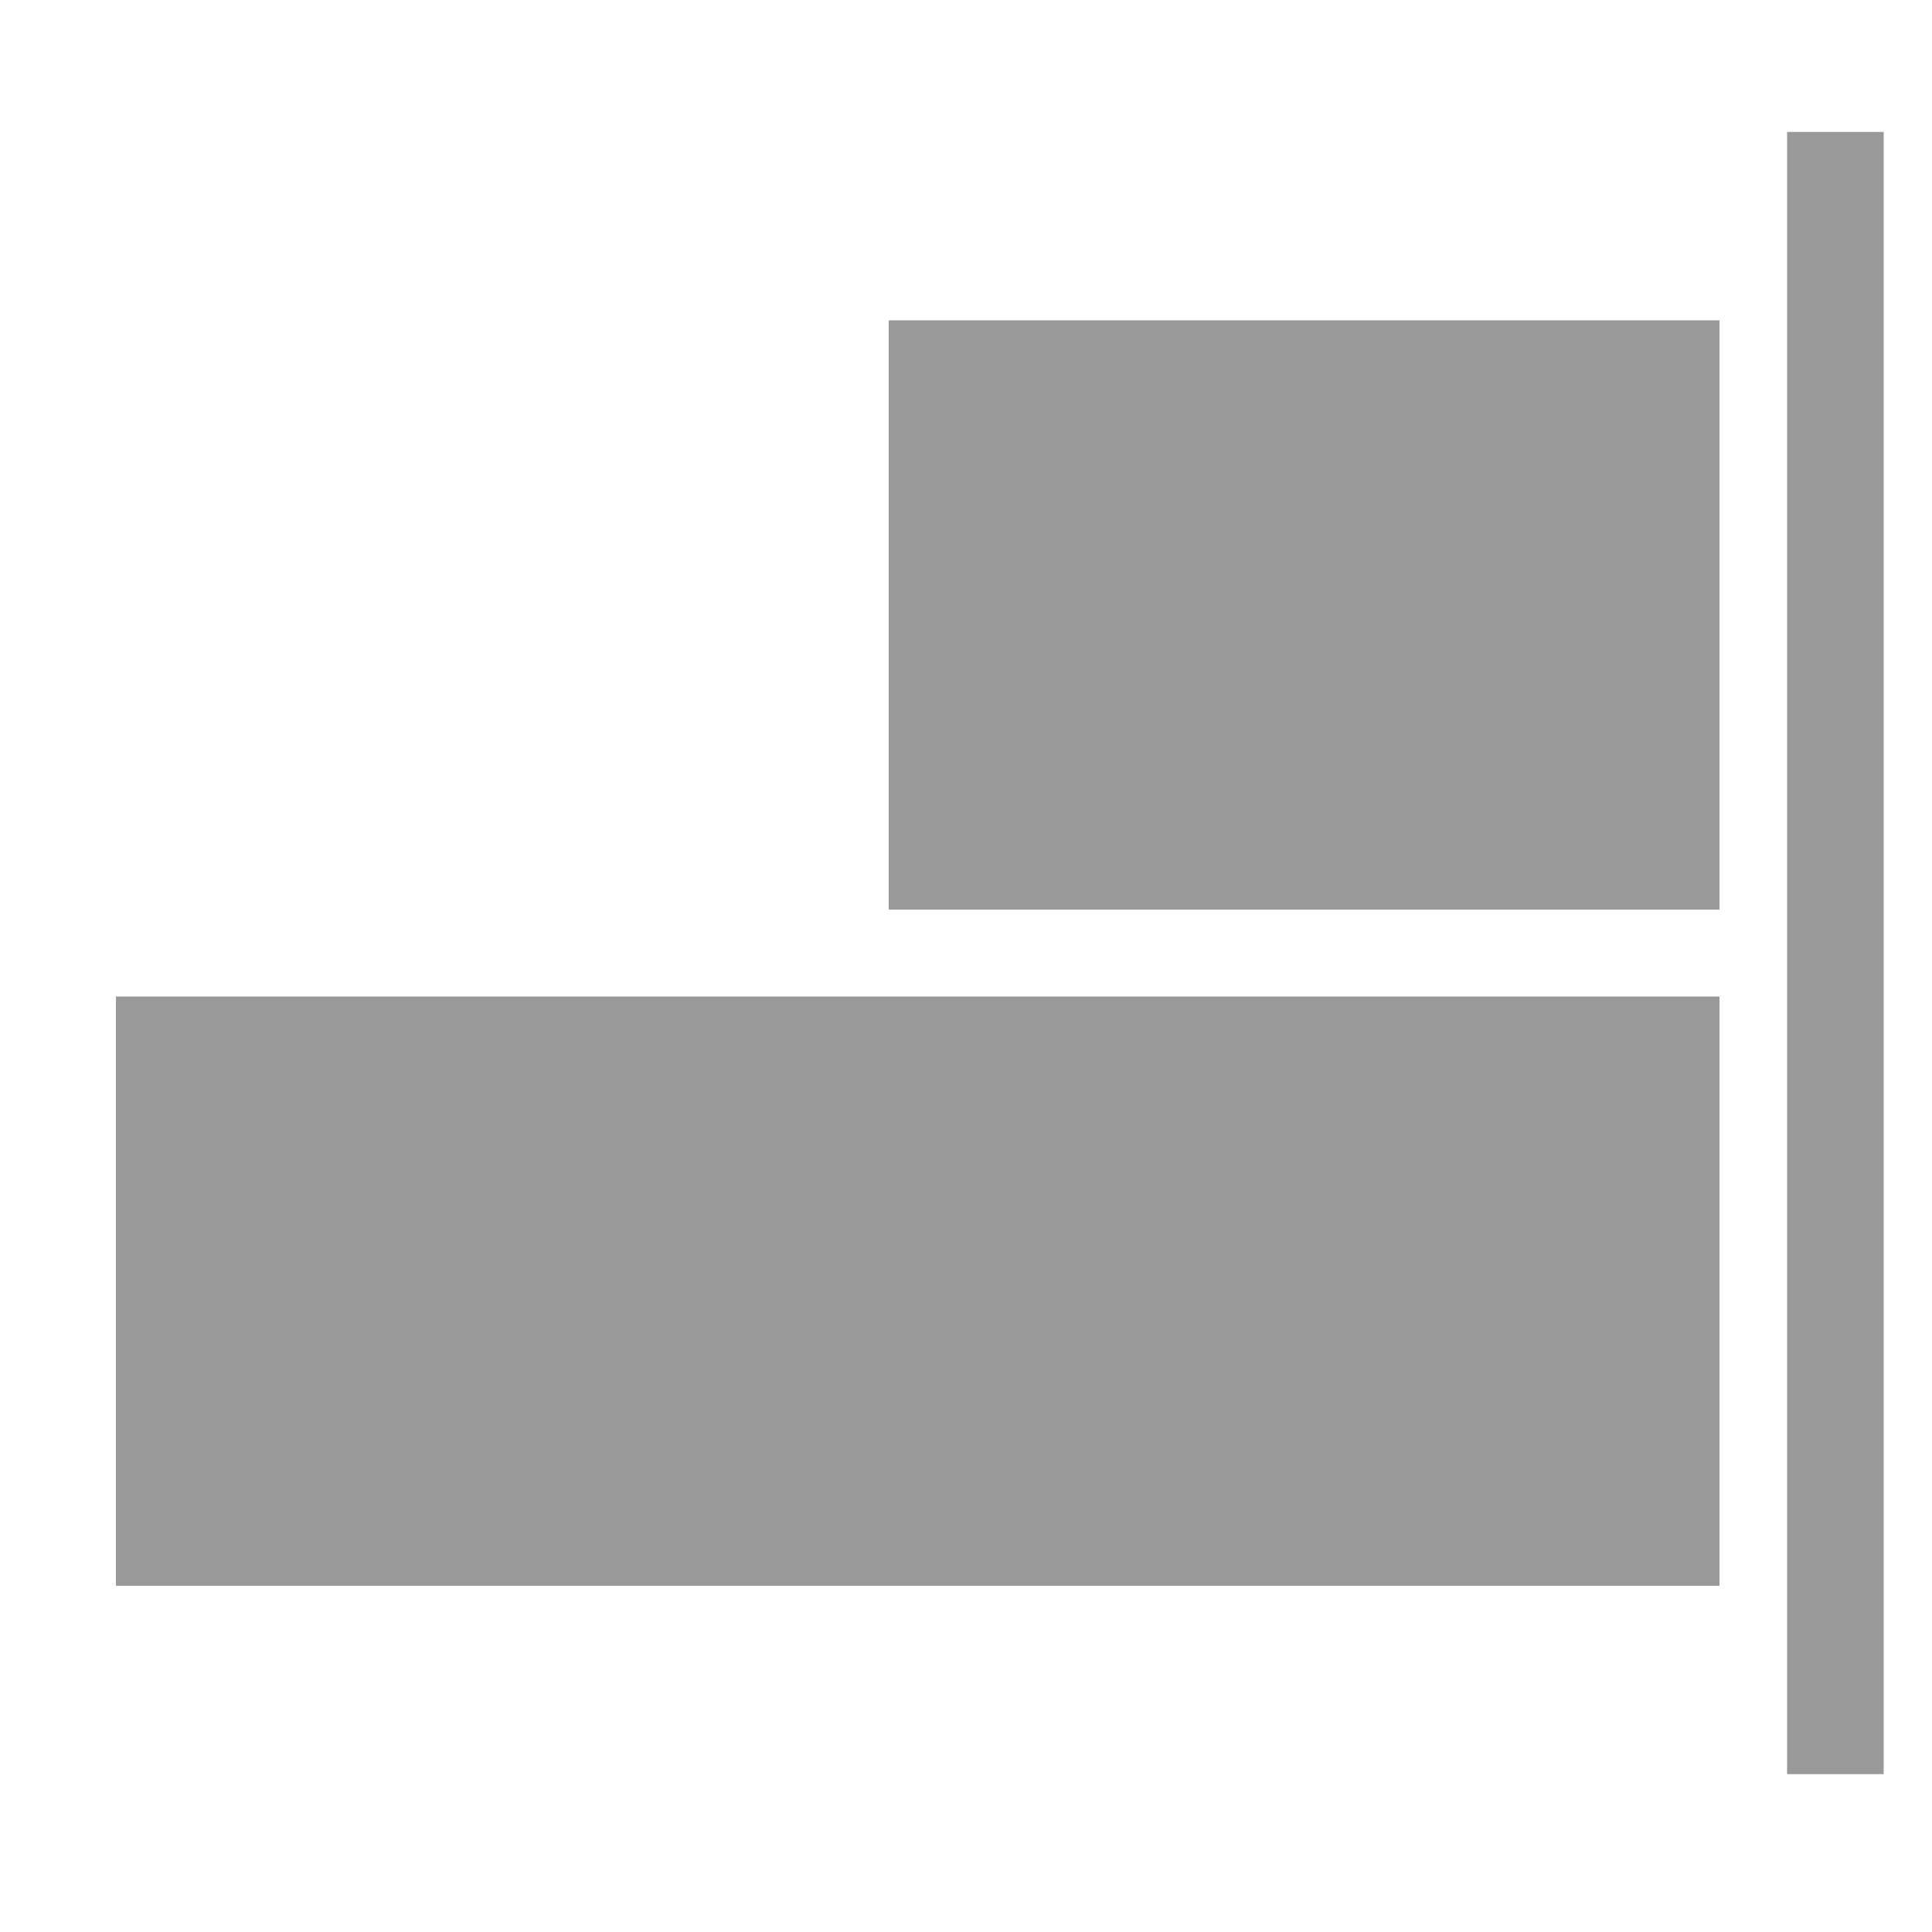 <svg id="Layer_1" data-name="Layer 1" xmlns="http://www.w3.org/2000/svg" viewBox="0 0 200 200"><title>AlignRight_D</title><rect x="15" y="106.16" width="160" height="55" fill="#999" stroke="#999" stroke-miterlimit="10" stroke-width="6"/><rect x="95" y="36.16" width="80" height="55" fill="#999" stroke="#999" stroke-miterlimit="10" stroke-width="6"/><line x1="190" y1="13.66" x2="190" y2="183.66" fill="#999" stroke="#999" stroke-miterlimit="10" stroke-width="10"/></svg>